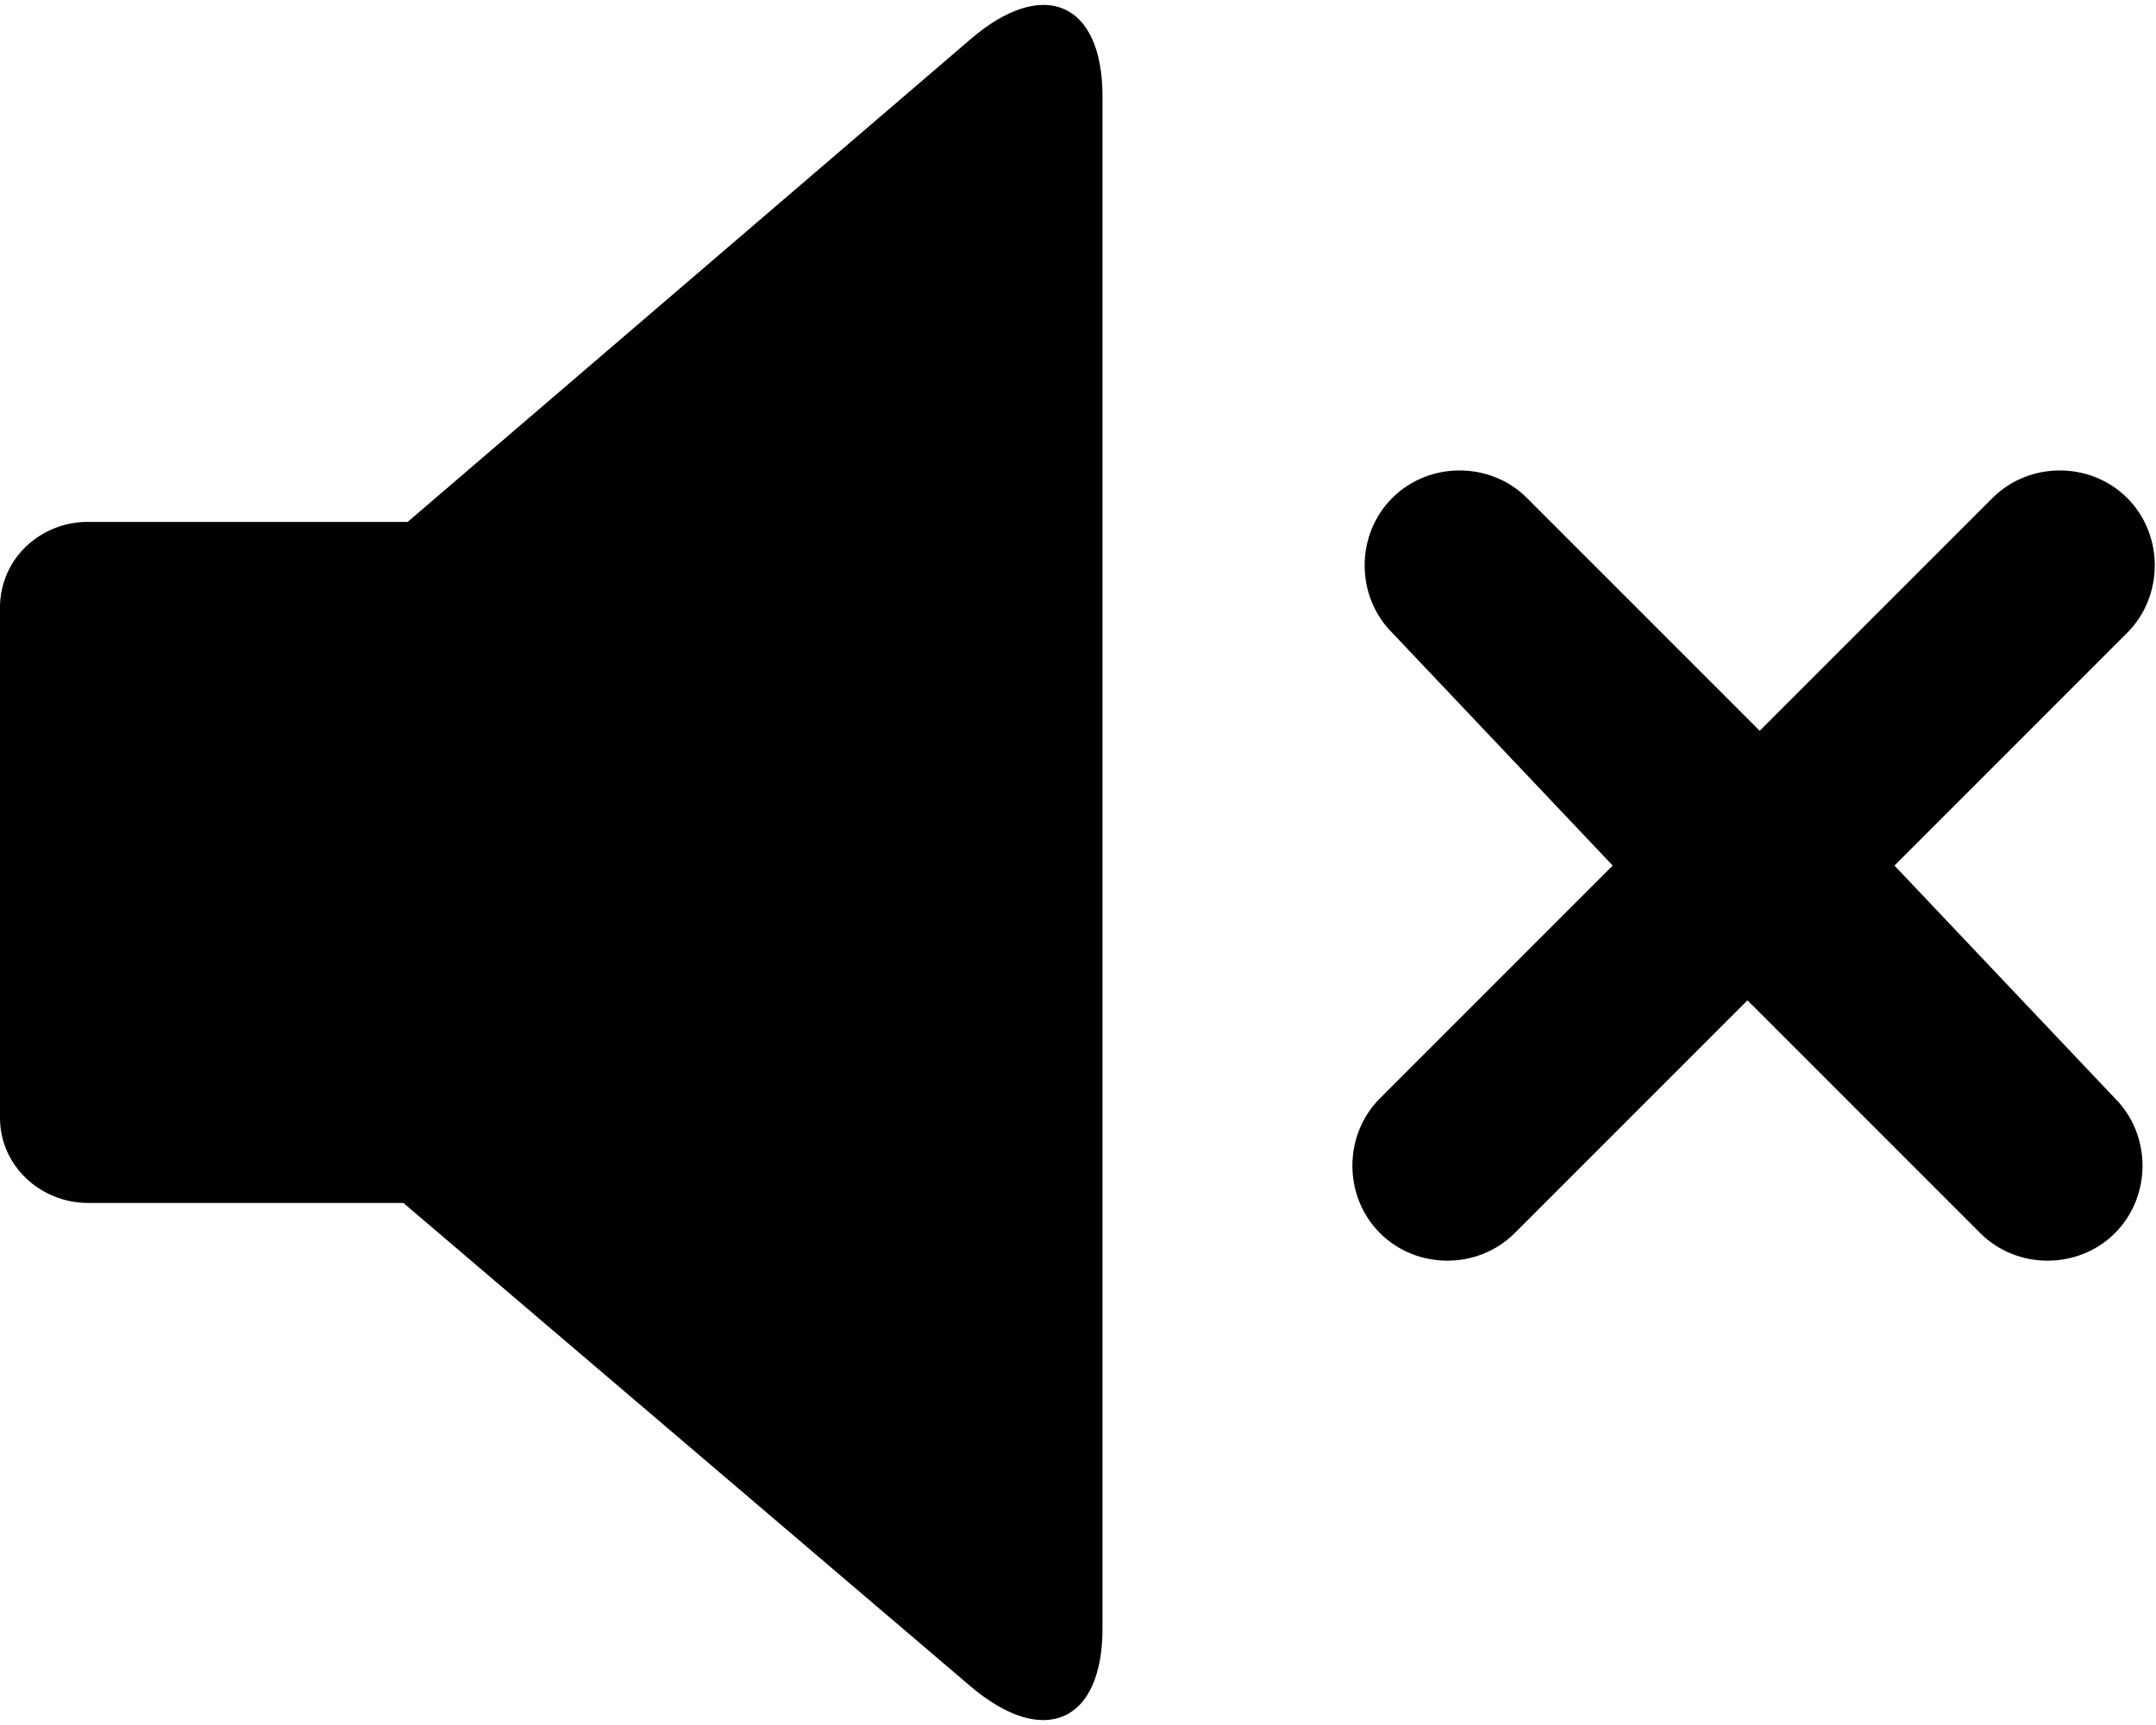 <?xml version="1.0" encoding="UTF-8"?>
<svg width="220px" height="176px" viewBox="0 0 220 176" version="1.1" xmlns="http://www.w3.org/2000/svg" xmlns:xlink="http://www.w3.org/1999/xlink">
    <!-- Generator: Sketch 60.1 (88133) - https://sketch.com -->
    <title>vol0</title>
    <desc>Created with Sketch.</desc>
    <g id="Page-1" stroke="none" stroke-width="1" fill="none" fill-rule="evenodd">
        <g id="vol0" transform="translate(0, 0.5)" fill="#000000" fill-rule="nonzero">
            <path d="M41.638,52.75 L9.013,52.75 C6.652,52.727 4.375,53.624 2.663,55.25 C0.979,56.855 0.018,59.074 0,61.4 L0,113.575 C0,118.349 4.038,122.237 9.013,122.237 L41.163,122.237 L99,171.525 C106.487,177.9 112.5,175.25 112.5,165.65 L112.5,9.325 C112.5,-0.275 106.475,-2.888 99.05,3.487 L41.612,52.737 L41.638,52.75 Z M193.312,87.812 L217.062,64.062 C220.812,60.312 220.812,54.062 217.062,50.312 C213.312,46.562 207.062,46.562 203.312,50.312 L179.562,74.062 L155.812,50.312 C152.062,46.562 145.812,46.562 142.062,50.312 C138.312,54.062 138.312,60.312 142.062,64.062 L164.562,87.812 L140.812,111.562 C137.062,115.312 137.062,121.562 140.812,125.312 C144.562,129.062 150.812,129.062 154.562,125.312 L178.312,101.562 L202.062,125.312 C205.812,129.062 212.062,129.062 215.812,125.312 C219.562,121.562 219.562,115.312 215.812,111.562 L193.312,87.812 Z" id="Shape"></path>
        </g>
    </g>
</svg>